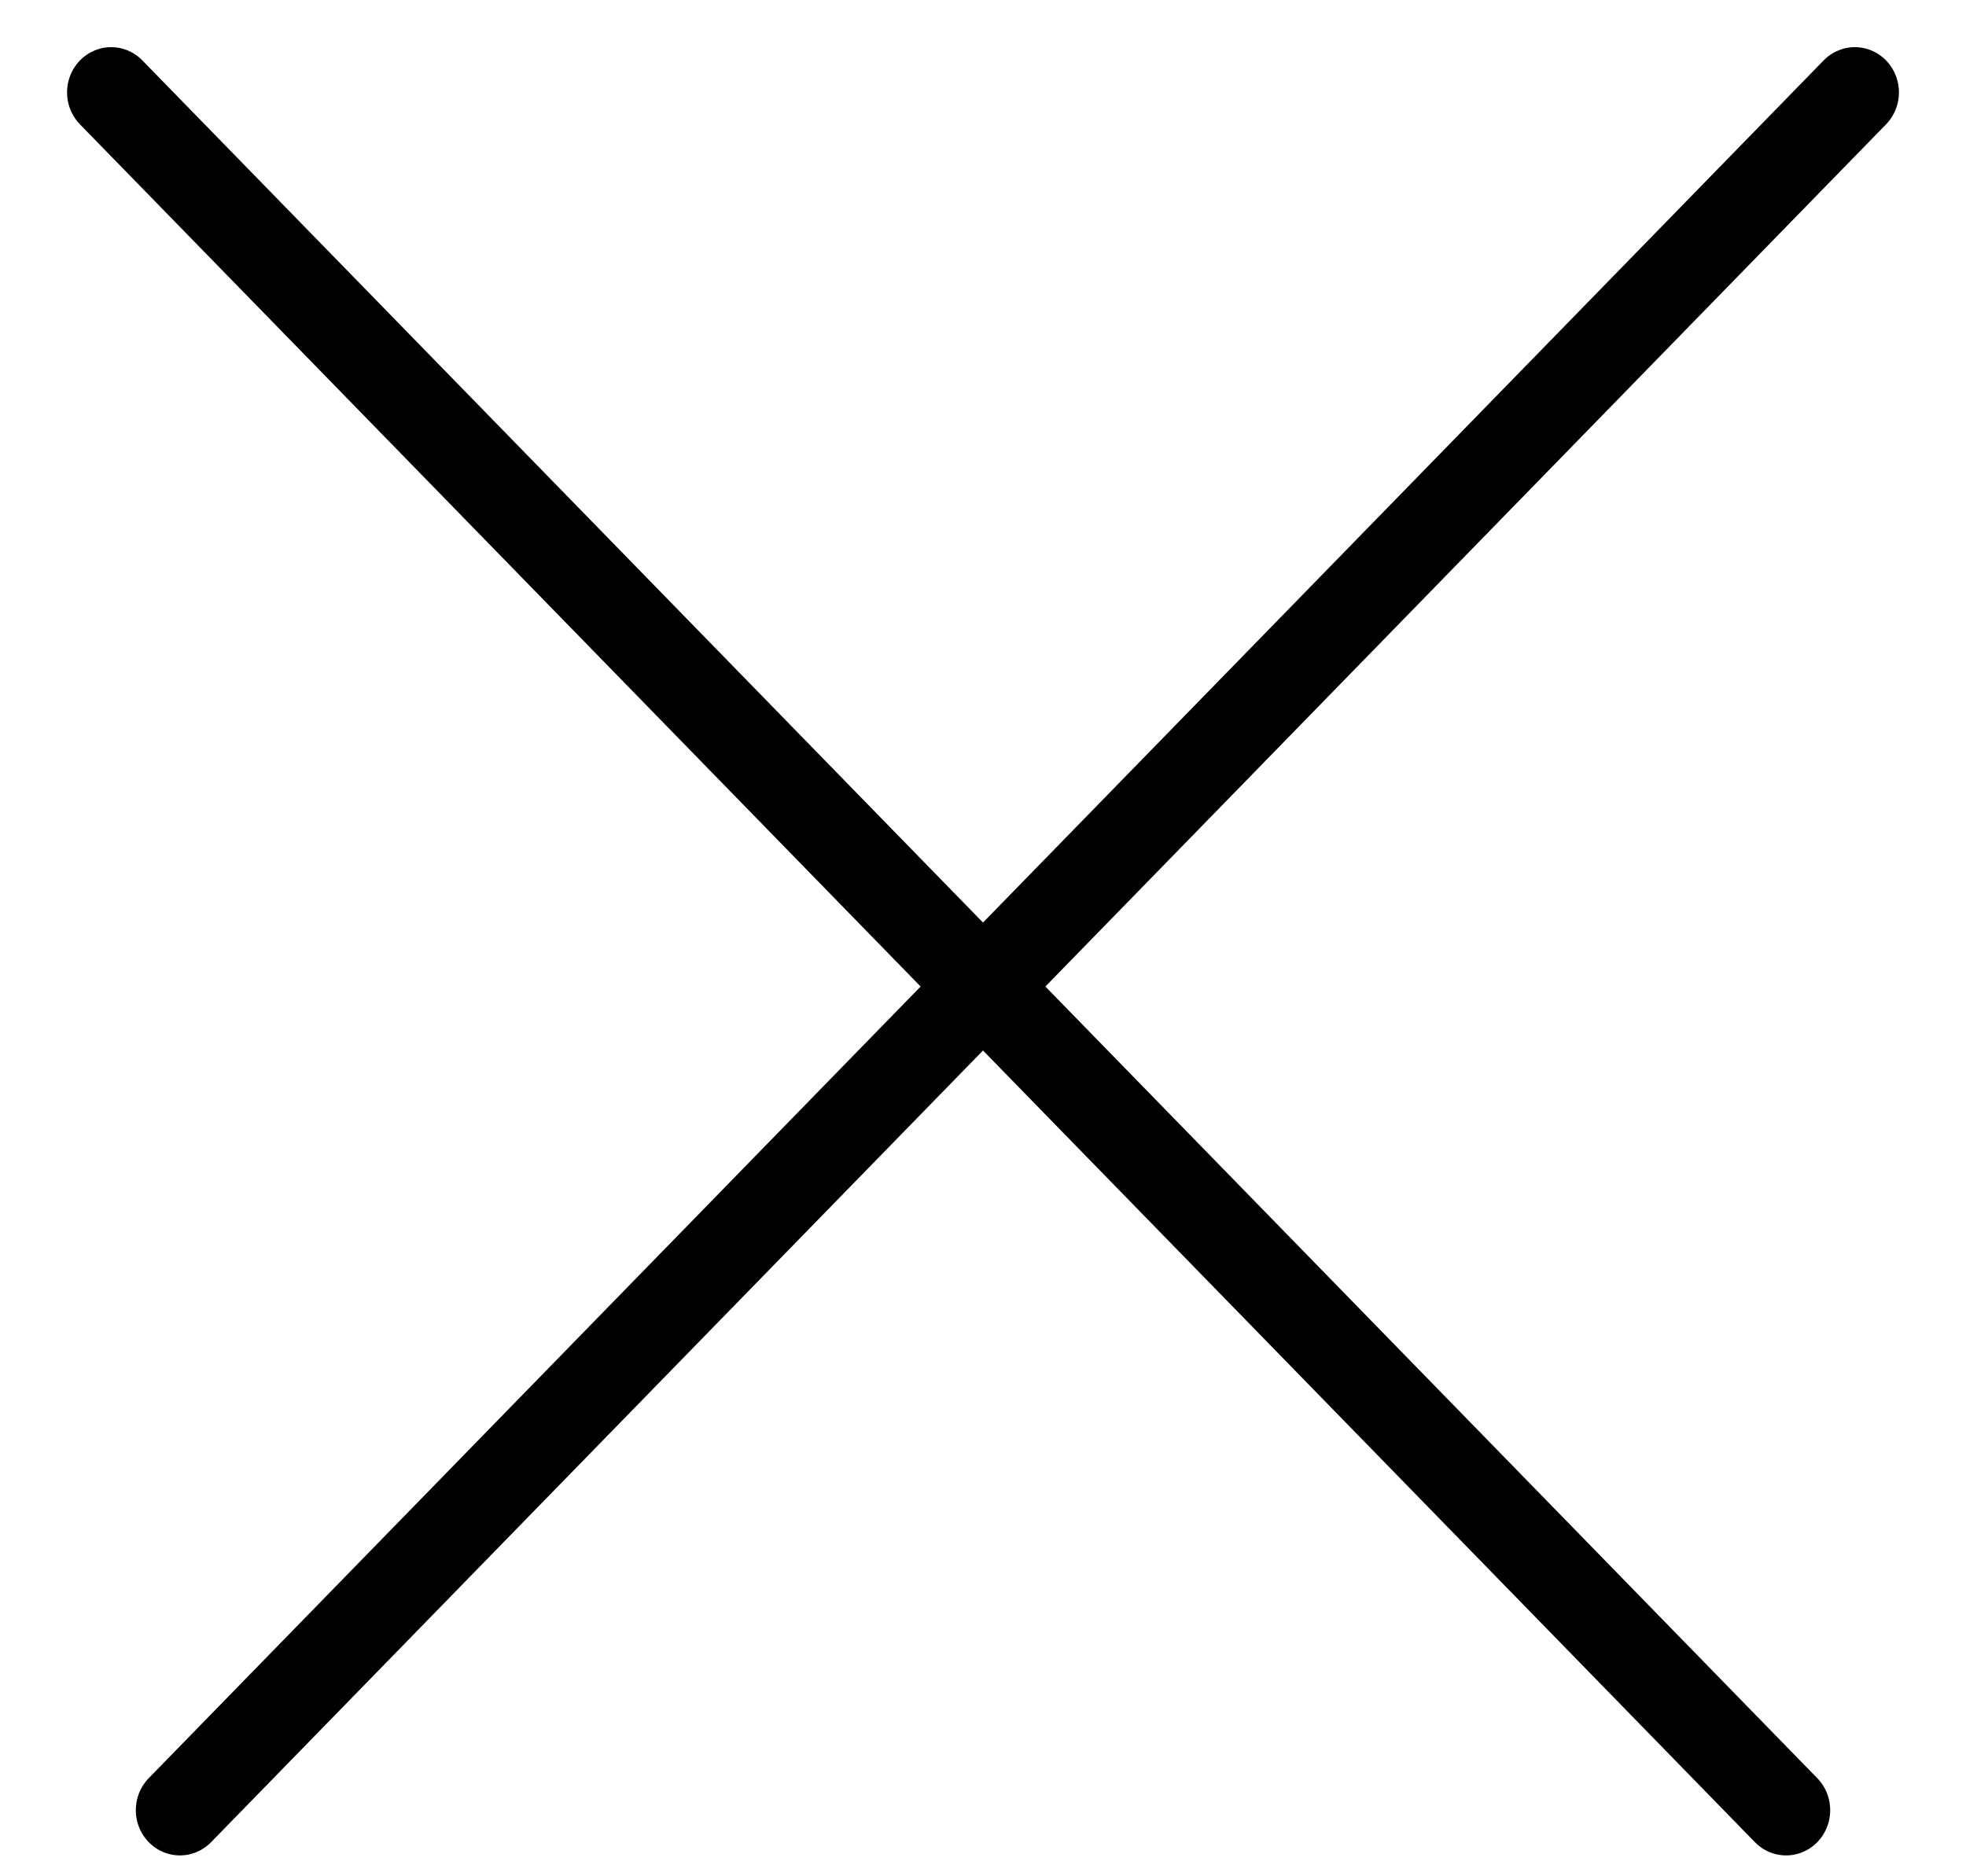 <svg width="22" height="21" viewBox="0 0 22 21" fill="none" xmlns="http://www.w3.org/2000/svg">
<line x1="0.5" y1="-0.5" x2="27.352" y2="-0.5" transform="matrix(0.698 0.716 -0.698 0.716 0.546 1.034)" stroke="black" stroke-linecap="round"/>
<line x1="0.5" y1="-0.5" x2="27.352" y2="-0.5" transform="matrix(-0.698 0.716 0.698 0.716 21.454 1.034)" stroke="black" stroke-linecap="round"/>
</svg>
